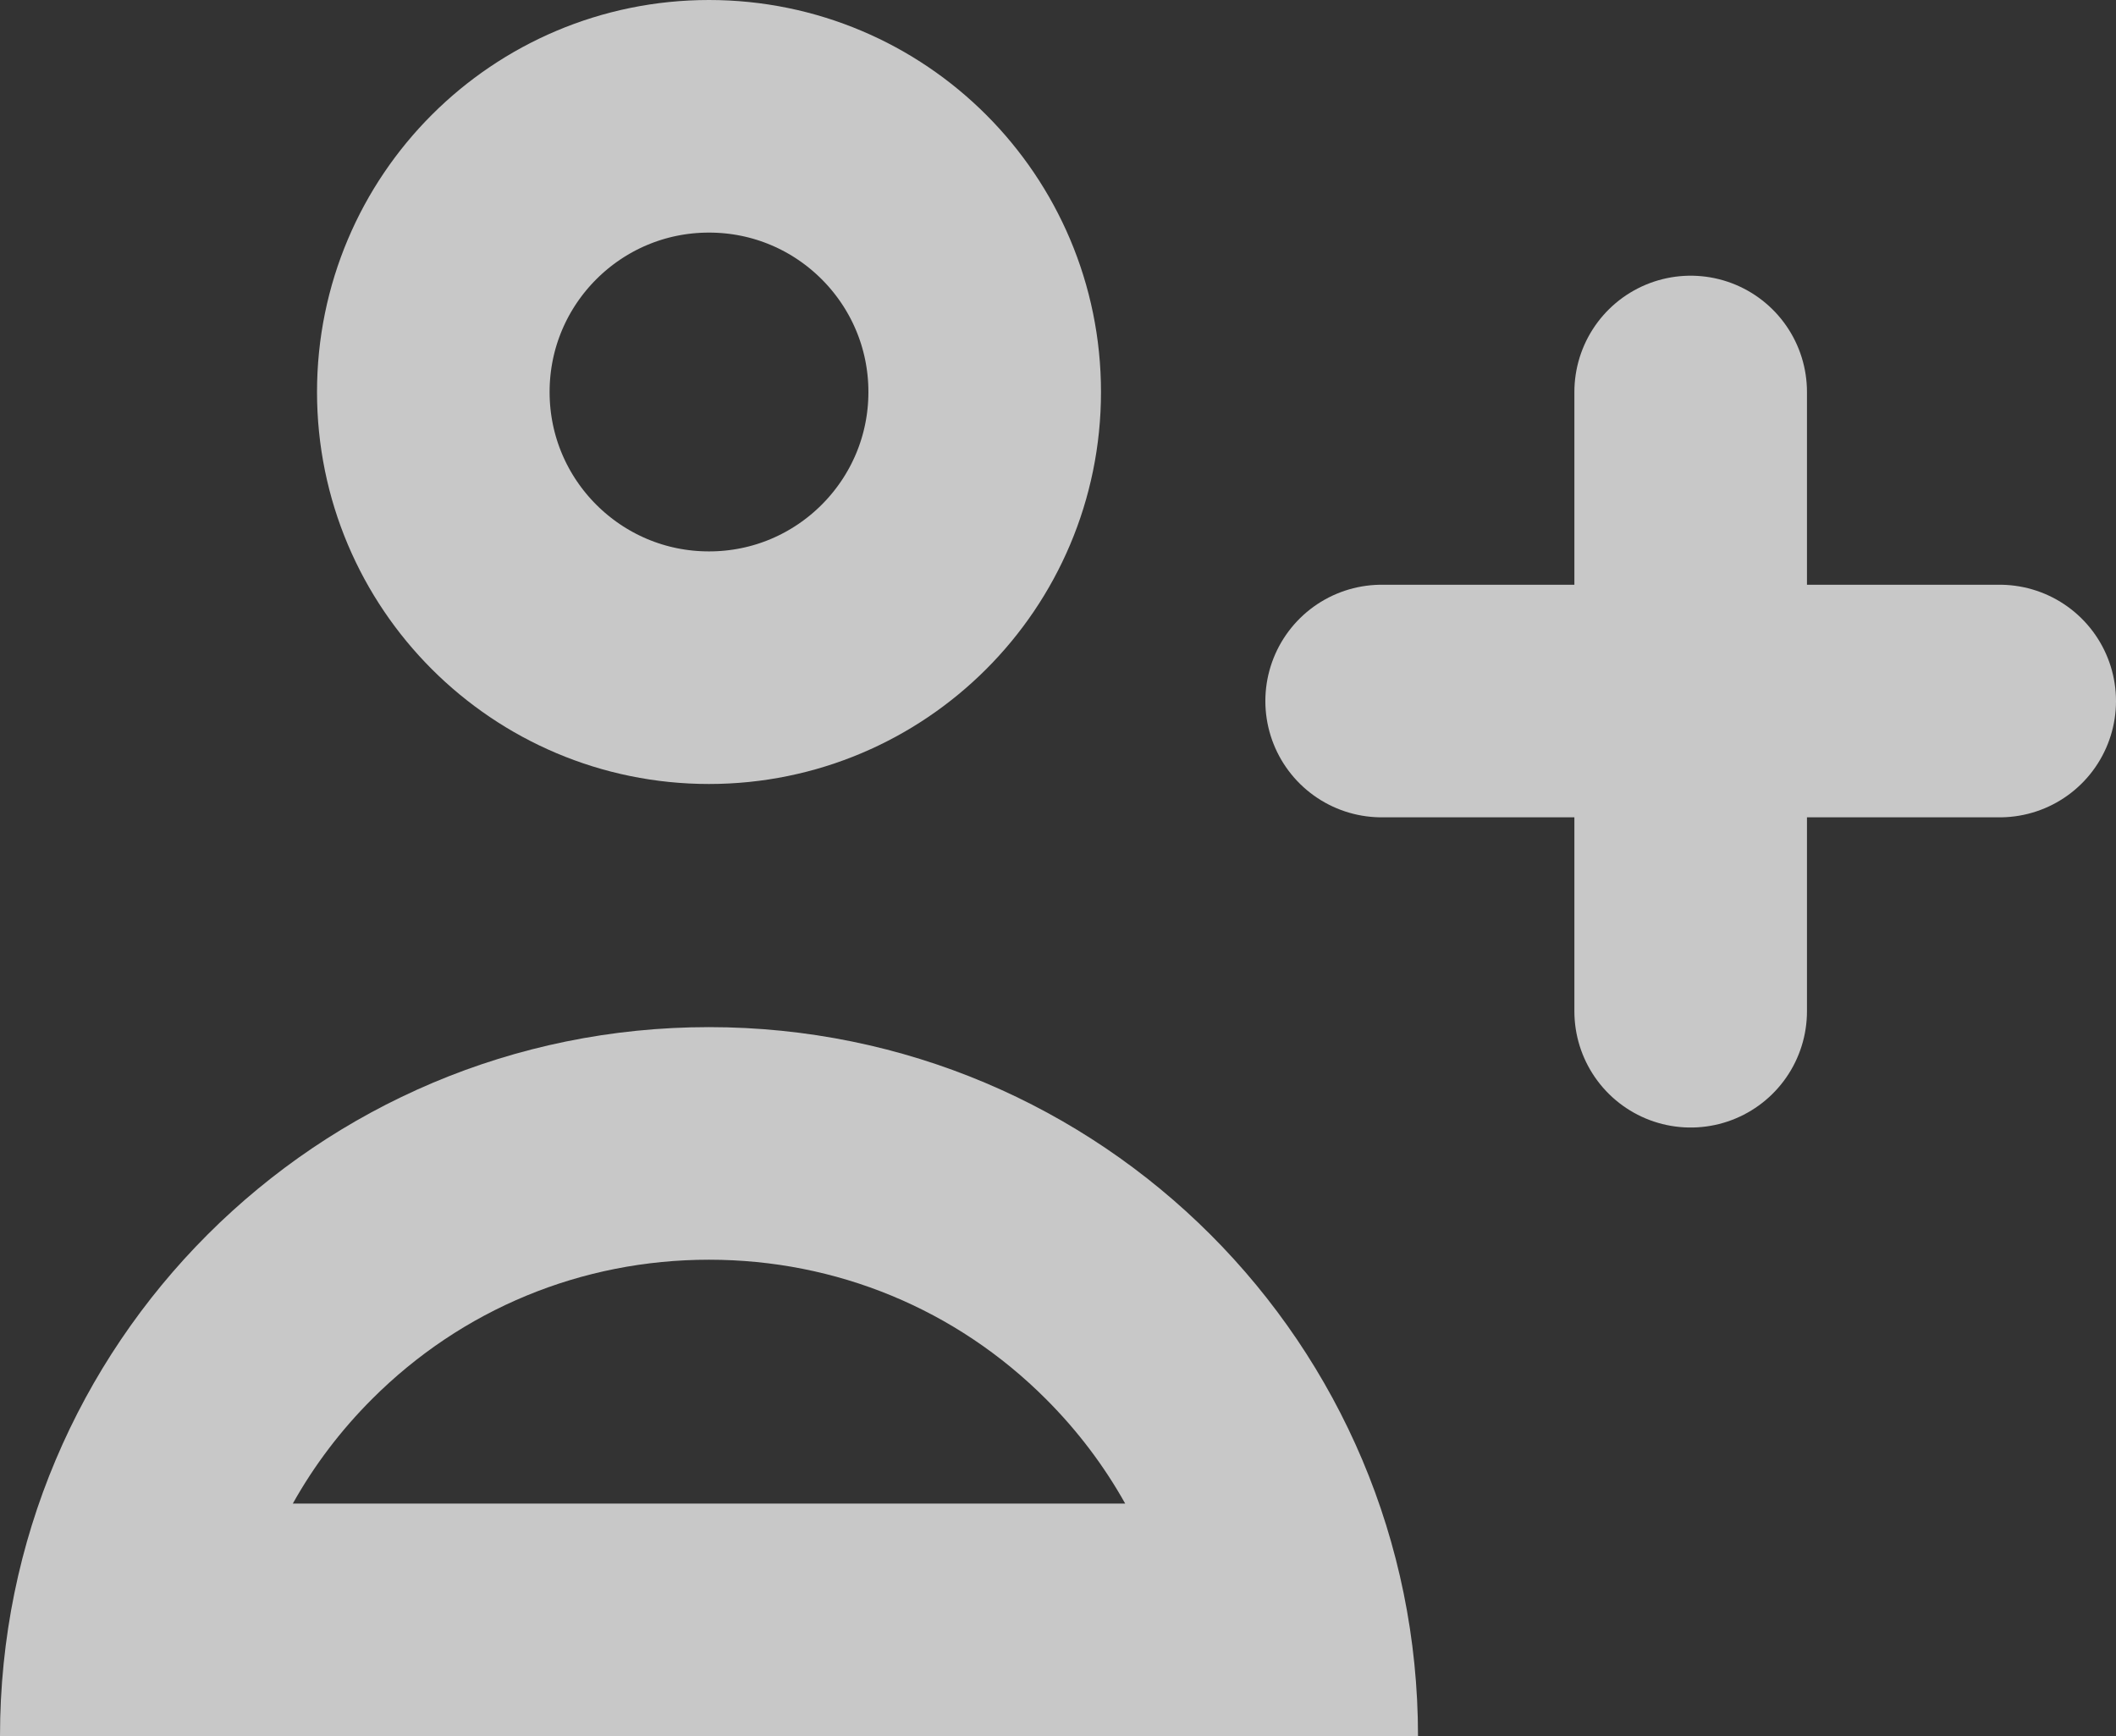 <svg xmlns="http://www.w3.org/2000/svg" width="27.293" height="22.393" viewBox="0 0 27.293 22.393">
  <rect x="0" y="0" width="27.293" height="22.393" fill="#333333" stroke="none"/>
  <g id="iconfinder_User_Interface-20_2044268" opacity="0.73" style="isolation: isolate">
    <line id="直线_1" data-name="直线 1" y2="7.987" transform="translate(21.807 5.056)" fill="none" stroke="#fff" stroke-linecap="round" stroke-linejoin="round" stroke-miterlimit="10" stroke-width="3"/>
    <line id="直线_2" data-name="直线 2" x1="7.972" transform="translate(17.821 9.042)" fill="none" stroke="#fff" stroke-linecap="round" stroke-linejoin="round" stroke-miterlimit="10" stroke-width="3"/>
    <g id="椭圆_1" data-name="椭圆 1" transform="translate(4.089)" fill="none" stroke="#fff" stroke-linecap="round" stroke-linejoin="round" stroke-miterlimit="10" stroke-width="3">
      <circle cx="5.056" cy="5.056" r="5.056" stroke="none"/>
      <circle cx="5.056" cy="5.056" r="3.556" fill="none"/>
    </g>
    <g id="路径_2" data-name="路径 2" transform="translate(-193.6 -256.052)" fill="none" stroke-linecap="round" stroke-linejoin="round" stroke-miterlimit="10">
      <path d="M211.89,278.445a9.145,9.145,0,1,0-18.29,0Z" stroke="none"/>
      <path d="M 208.113 275.445 C 207.84 274.957 207.498 274.504 207.092 274.098 C 205.933 272.938 204.389 272.3 202.745 272.3 C 201.101 272.3 199.557 272.938 198.398 274.098 C 197.992 274.504 197.65 274.957 197.377 275.445 L 208.113 275.445 M 211.89 278.445 L 193.6 278.445 C 193.6 273.389 197.689 269.3 202.745 269.3 C 207.801 269.3 211.89 273.389 211.89 278.445 Z" stroke="none" fill="#fff"/>
    </g>
  </g>
</svg>
